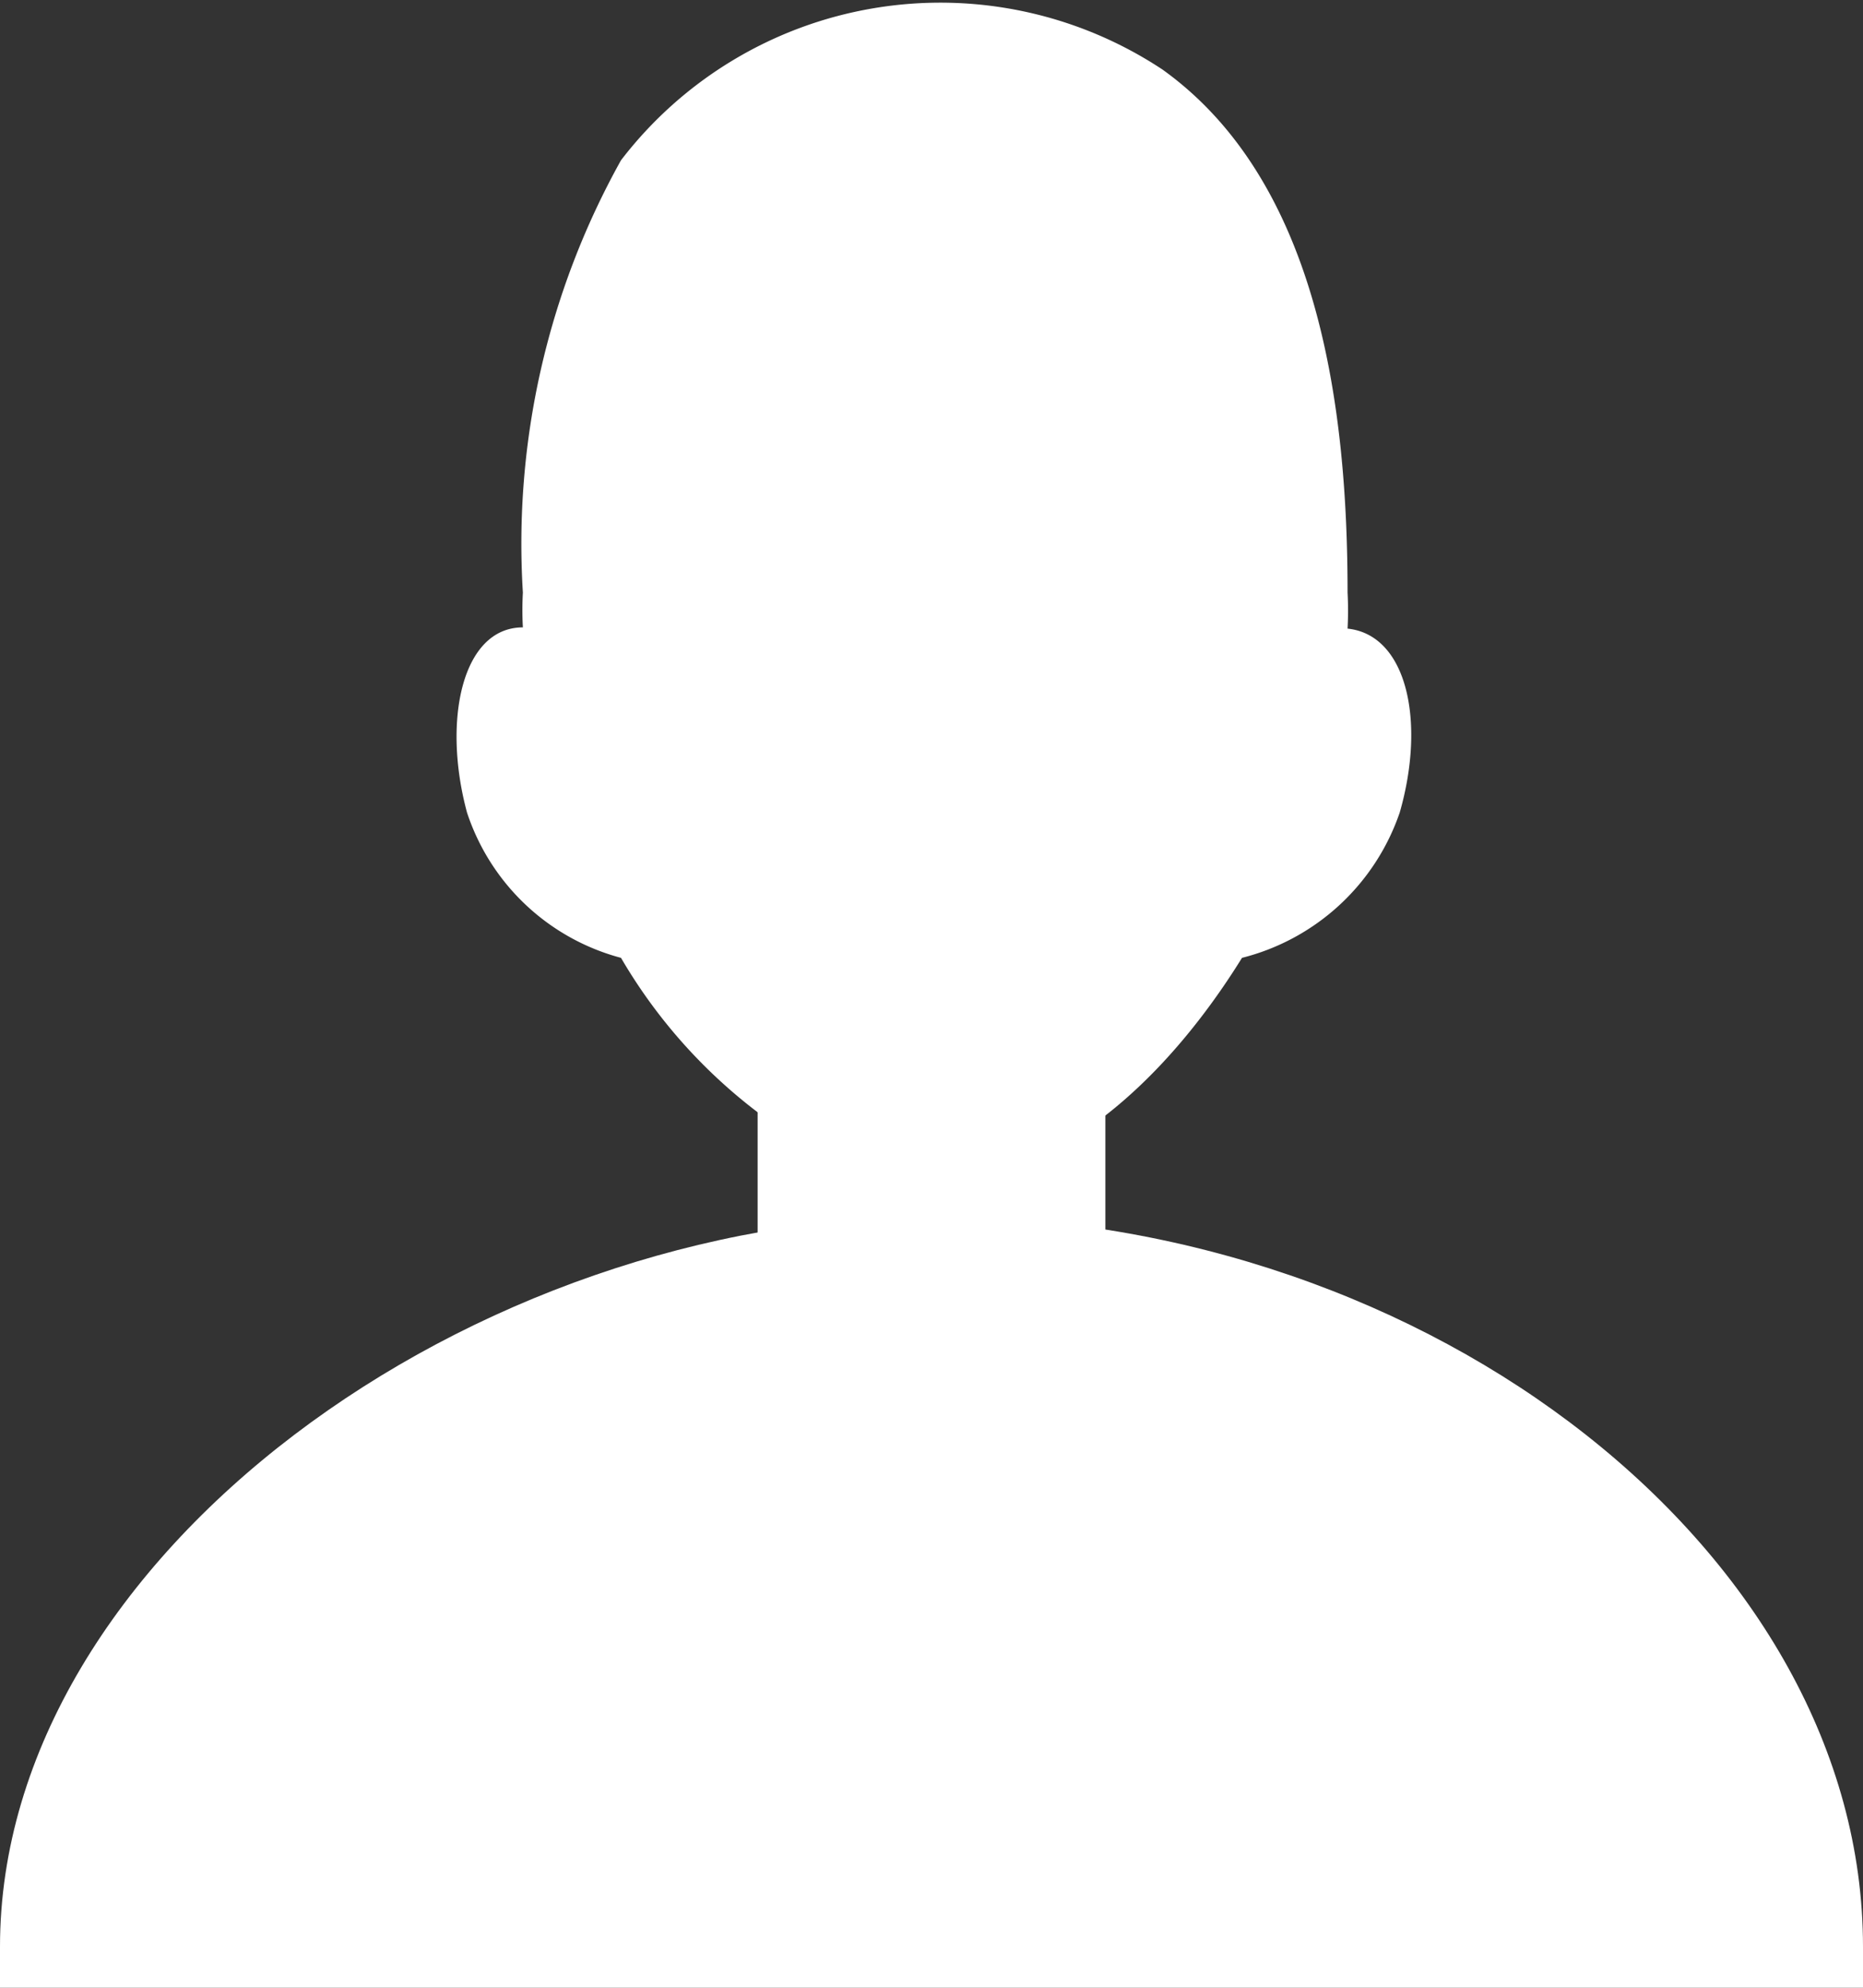 <svg id="Capa_1" data-name="Capa 1" xmlns="http://www.w3.org/2000/svg" viewBox="0 0 15 16"><rect x="0" y="0" width="15" height="16" fill="#333333" stroke="none"/><defs><style>.cls-1{fill:#fff;}</style></defs><title>memicon-edit</title><g id="_Grupo_" data-name="&lt;Grupo&gt;"><path id="_Trazado_" data-name="&lt;Trazado&gt;" class="cls-1" d="M10.85,5.06a2.81,2.81,0,0,0,0-.29c0-1.46-.22-3.3-1.49-4.21A3.24,3.24,0,0,0,5,1.29a6.34,6.34,0,0,0-.79,3.48,2.53,2.53,0,0,0,0,.28c-.49,0-.65.75-.45,1.49A1.79,1.79,0,0,0,5,7.71,4.25,4.25,0,0,0,6.6,9.28C8,10,9.25,8.92,10,7.71a1.81,1.81,0,0,0,1.27-1.17C11.48,5.81,11.33,5.11,10.85,5.06Z" transform="translate(0 0)"/><rect id="_Trazado_2" data-name="&lt;Trazado&gt;" class="cls-1" x="6.1" y="7.4" width="2.8" height="3"/><path id="_Trazado_3" data-name="&lt;Trazado&gt;" class="cls-1" d="M15,15.67c0-3.15-3.46-5.88-7.47-5.88C3.81,9.79,0,12.52,0,15.67V16H15Z" transform="translate(0 0)"/></g></svg>